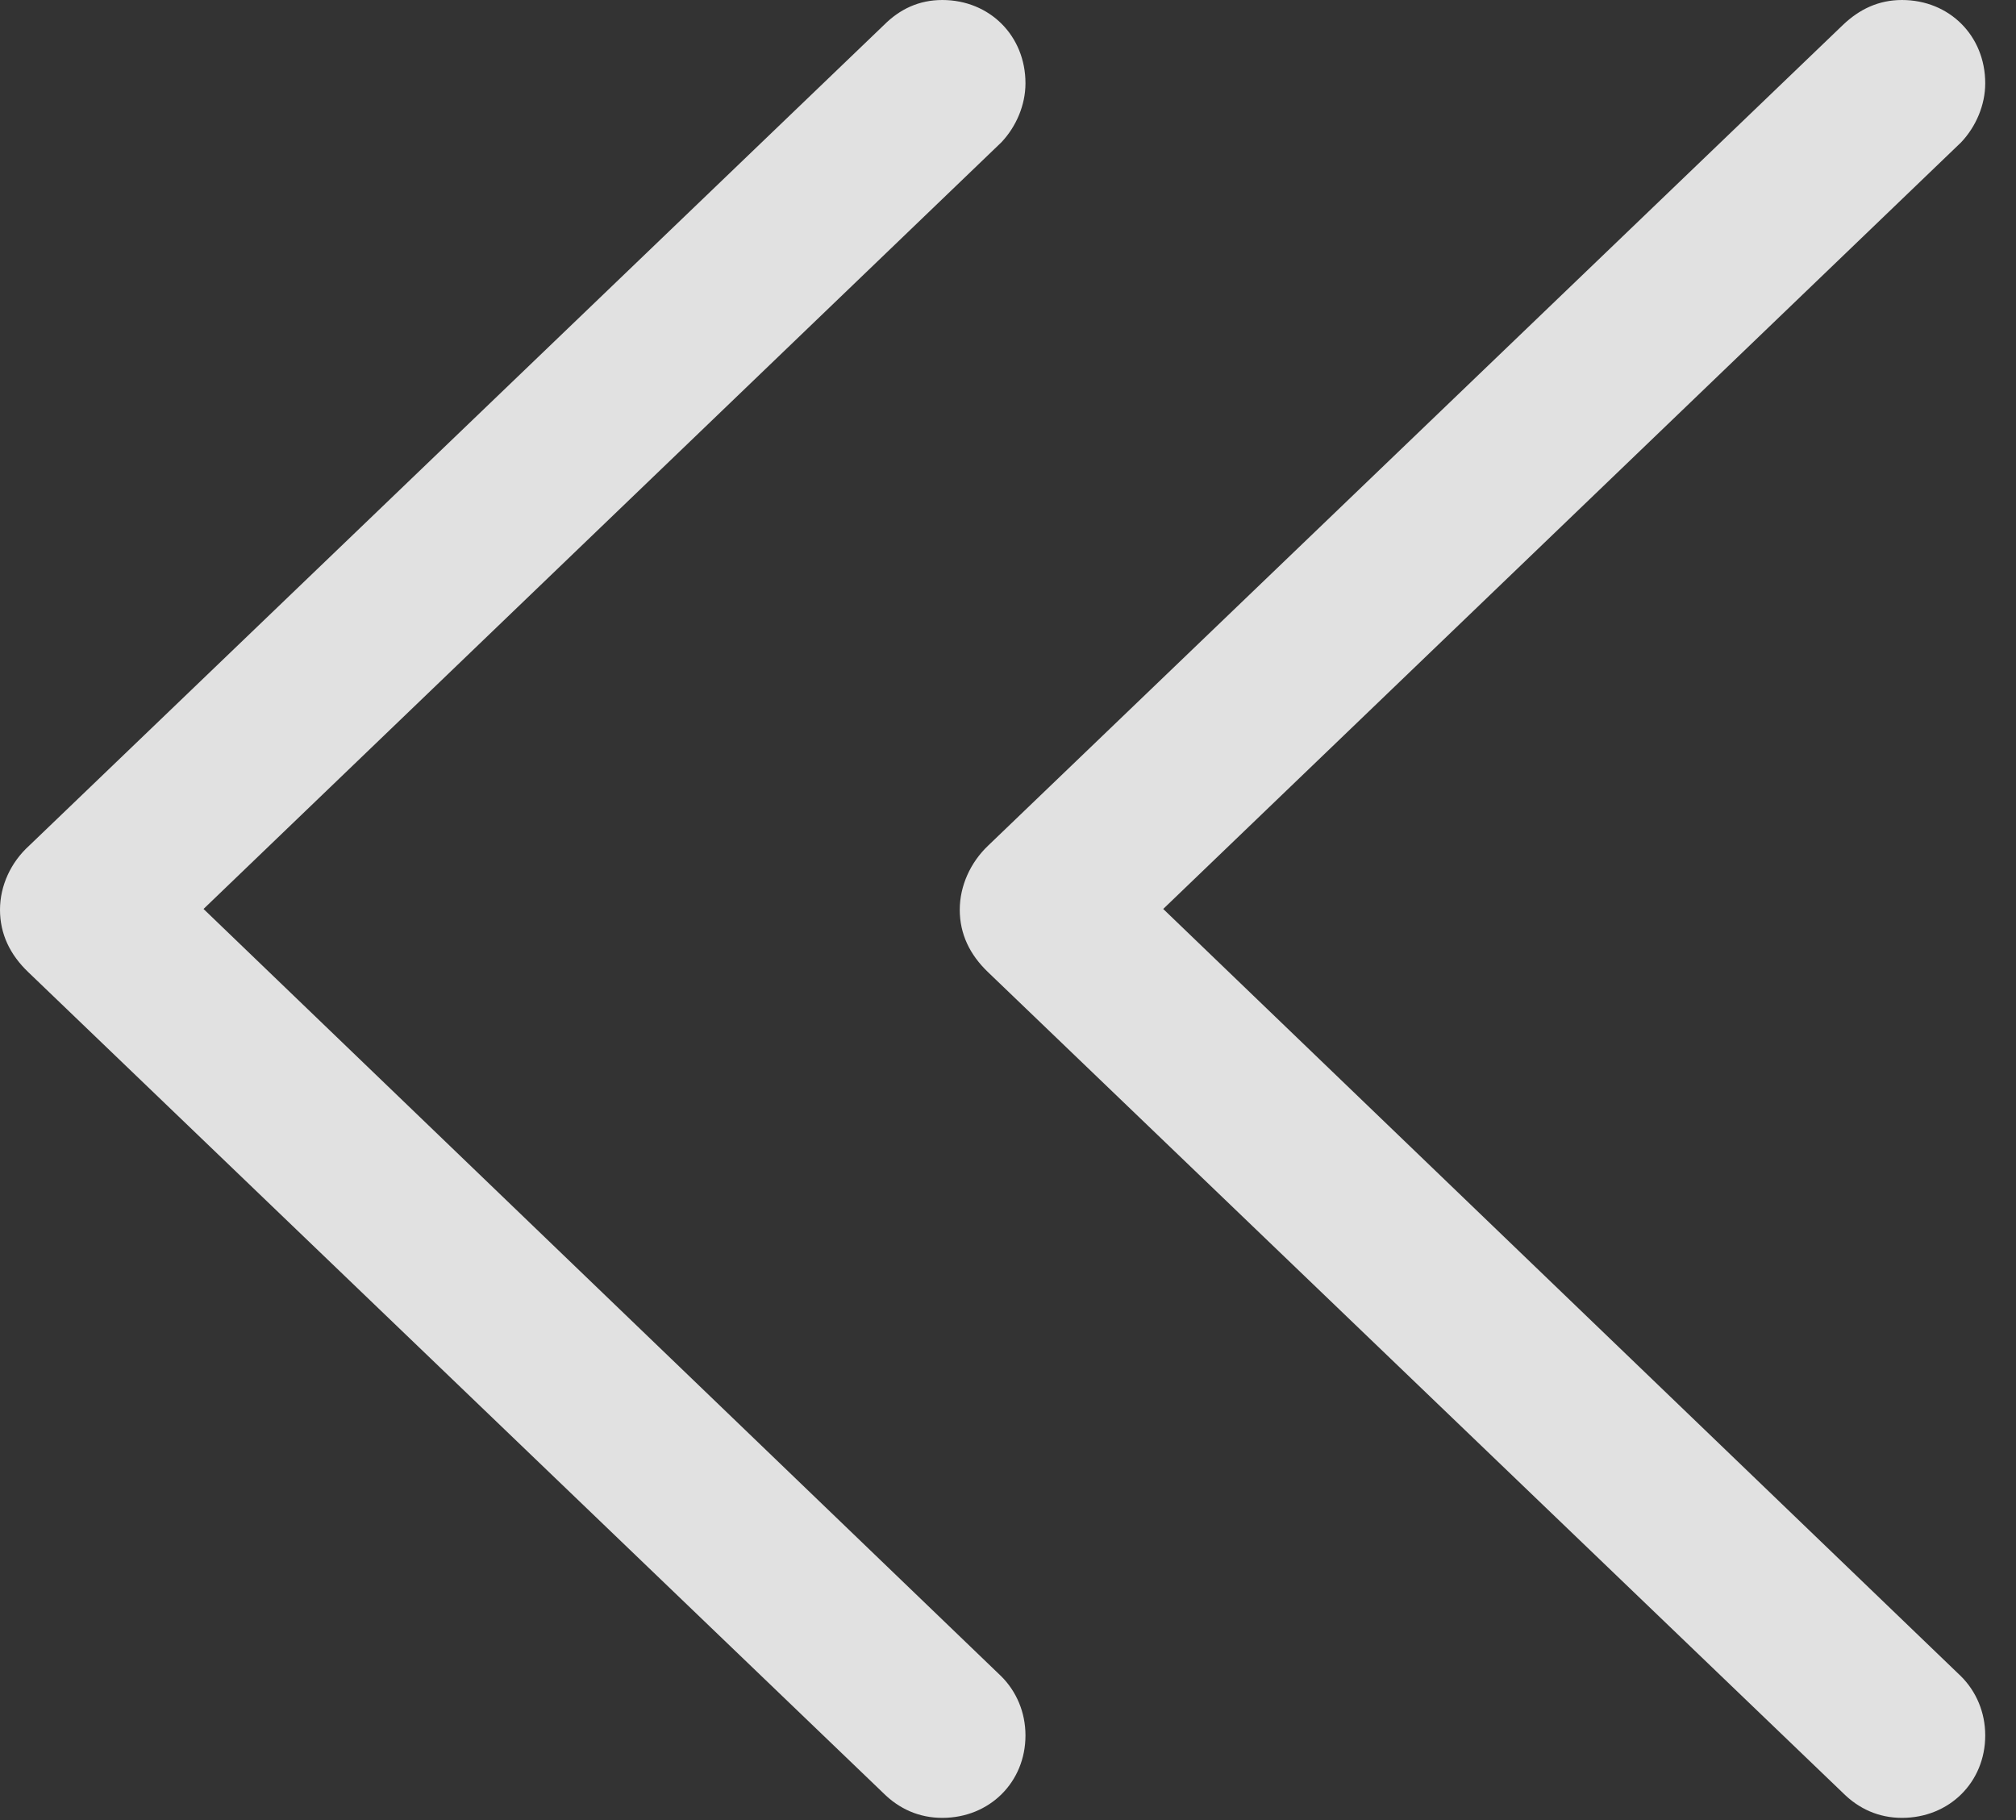 <?xml version="1.0" encoding="UTF-8"?>
<!--Generator: Apple Native CoreSVG 326-->
<!DOCTYPE svg
PUBLIC "-//W3C//DTD SVG 1.1//EN"
       "http://www.w3.org/Graphics/SVG/1.1/DTD/svg11.dtd">
<svg version="1.1" xmlns="http://www.w3.org/2000/svg" xmlns:xlink="http://www.w3.org/1999/xlink" viewBox="0 0 23.652 21.357">
 <rect x="0" y="0" width="23.652" height="21.357" fill="#333333" stroke="none"/>
 <g>
  <rect height="21.357" opacity="0" width="23.652" x="0" y="0"/>
  <path d="M21.621 21.035C21.807 21.221 22.041 21.328 22.314 21.328C22.871 21.328 23.291 20.908 23.291 20.361C23.291 20.088 23.184 19.844 23.008 19.668L13.027 10.068L13.027 11.26L23.008 1.67C23.184 1.484 23.291 1.23 23.291 0.977C23.291 0.42 22.871 0 22.314 0C22.041 0 21.816 0.107 21.621 0.293L11.592 9.922C11.387 10.117 11.26 10.391 11.26 10.674C11.26 10.957 11.377 11.201 11.592 11.406Z" fill="white" fill-opacity="0.85"/>
  <path d="M10.361 21.035C10.547 21.221 10.781 21.328 11.055 21.328C11.611 21.328 12.031 20.908 12.031 20.361C12.031 20.088 11.924 19.844 11.748 19.668L1.768 10.068L1.768 11.26L11.748 1.67C11.924 1.484 12.031 1.23 12.031 0.977C12.031 0.42 11.611 0 11.055 0C10.781 0 10.557 0.107 10.371 0.293L0.342 9.922C0.127 10.117 0 10.391 0 10.674C0 10.957 0.117 11.201 0.332 11.406Z" fill="white" fill-opacity="0.85"/>
 </g>
</svg>
